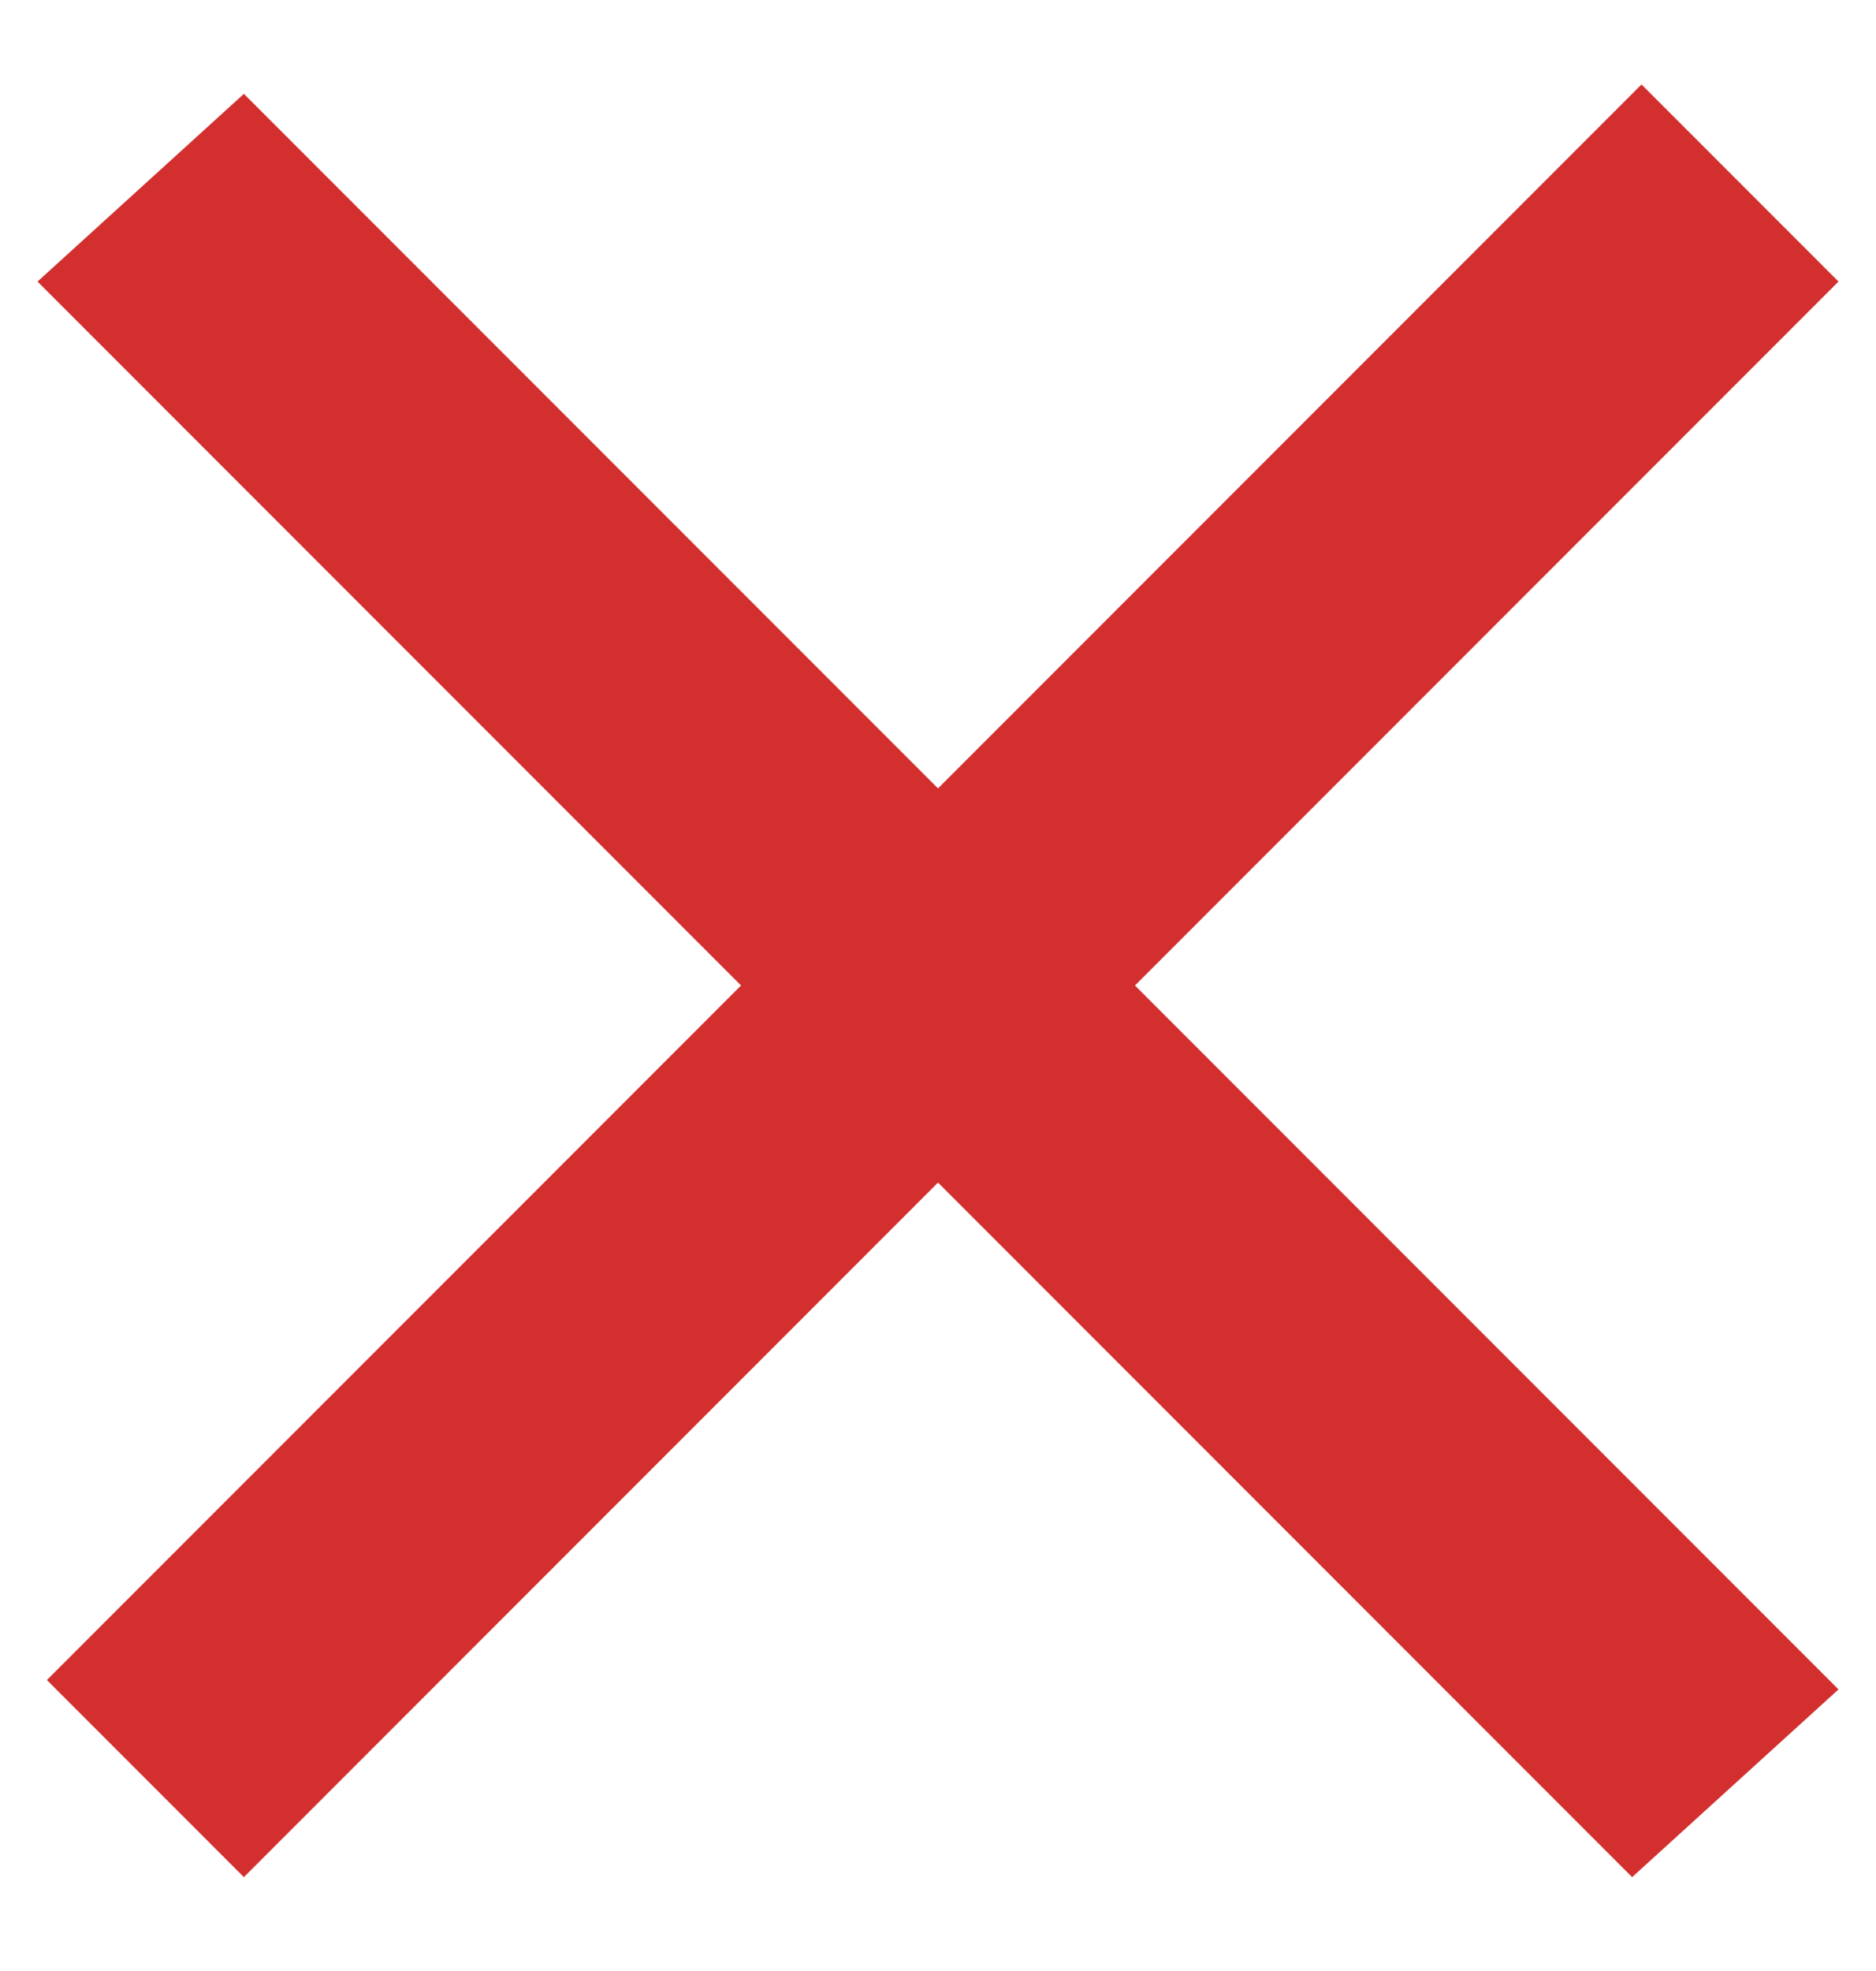 <?xml version="1.0" encoding="utf-8"?>
<!-- Generator: Adobe Illustrator 27.0.0, SVG Export Plug-In . SVG Version: 6.00 Build 0)  -->
<svg version="1.1" id="Layer_1" xmlns="http://www.w3.org/2000/svg" xmlns:xlink="http://www.w3.org/1999/xlink" x="0px" y="0px"
	 viewBox="0 0 20 21" style="enable-background:new 0 0 20 21;" xml:space="preserve">
<style type="text/css">
	.st0{fill:#D32F2F;}
</style>
<g>
	<path class="st0" d="M2.6,1l17,17L17.4,20l-17-17L2.6,1z"/>
	<path class="st0" d="M0.5,17.9l17-17l2.1,2.1l-17,17L0.5,17.9z"/>
</g>
</svg>
